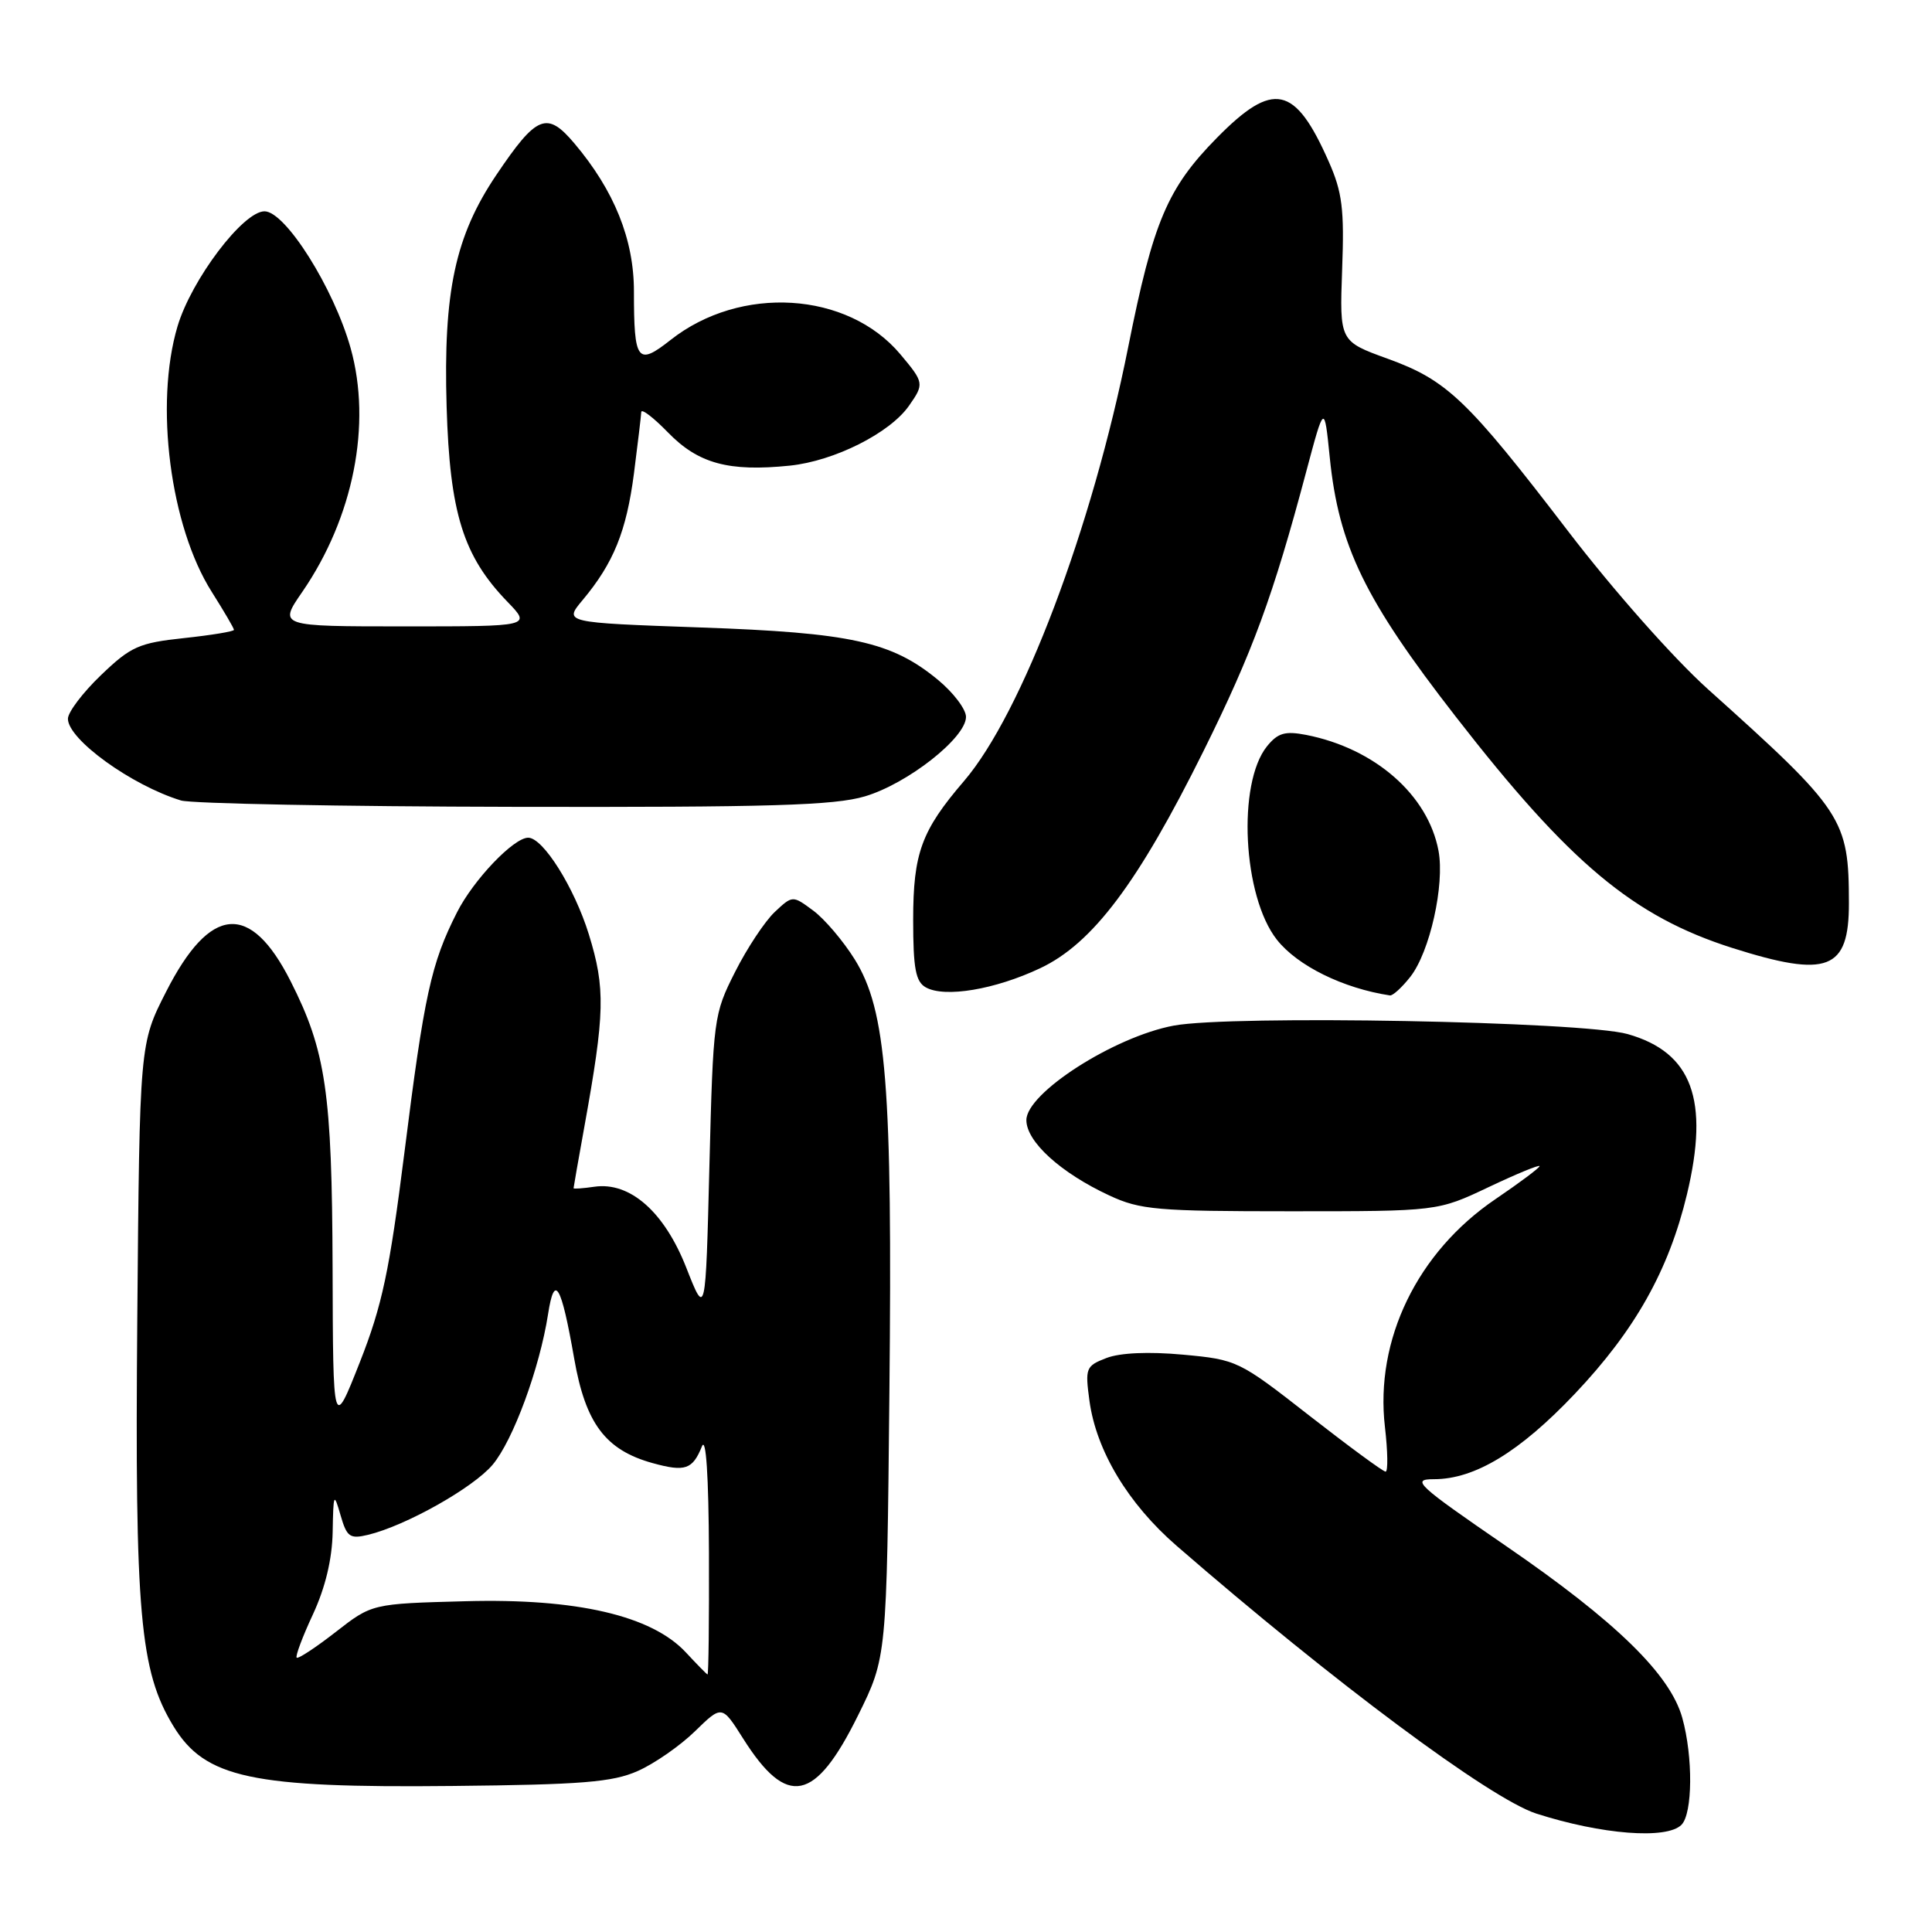 <?xml version="1.0" encoding="UTF-8" standalone="no"?>
<!DOCTYPE svg PUBLIC "-//W3C//DTD SVG 1.1//EN" "http://www.w3.org/Graphics/SVG/1.1/DTD/svg11.dtd" >
<svg xmlns="http://www.w3.org/2000/svg" xmlns:xlink="http://www.w3.org/1999/xlink" version="1.1" viewBox="0 0 256 256">
 <g >
 <path fill="currentColor"
d=" M 222.80 241.80 C 224.29 240.31 224.35 232.79 222.91 227.62 C 221.31 221.87 214.12 214.85 199.58 204.87 C 187.70 196.71 186.93 196.00 190.02 196.00 C 195.42 196.00 201.37 192.39 208.67 184.69 C 216.65 176.27 221.11 168.34 223.53 158.26 C 226.53 145.73 224.21 139.44 215.67 137.02 C 209.73 135.34 163.15 134.47 155.52 135.90 C 147.61 137.38 136.00 144.83 136.00 148.42 C 136.00 151.28 140.54 155.41 147.00 158.41 C 151.08 160.31 153.32 160.50 171.00 160.50 C 190.50 160.50 190.50 160.50 197.25 157.30 C 200.96 155.54 204.00 154.29 204.00 154.52 C 204.00 154.74 201.36 156.72 198.13 158.91 C 187.80 165.93 182.17 177.53 183.51 189.07 C 183.89 192.33 183.93 195.00 183.60 195.00 C 183.27 195.00 178.73 191.66 173.51 187.59 C 164.17 180.29 163.92 180.16 156.76 179.50 C 152.21 179.08 148.42 179.25 146.62 179.94 C 143.87 181.00 143.77 181.27 144.36 185.63 C 145.27 192.25 149.48 199.25 155.90 204.82 C 176.71 222.89 197.47 238.34 203.57 240.31 C 212.23 243.09 220.84 243.76 222.80 241.80 Z  M 84.50 234.67 C 86.70 233.70 90.11 231.33 92.08 229.41 C 95.66 225.92 95.66 225.92 98.47 230.37 C 104.29 239.58 108.00 238.83 113.70 227.29 C 117.50 219.61 117.50 219.61 117.85 184.52 C 118.26 143.86 117.46 133.89 113.26 127.13 C 111.74 124.69 109.27 121.78 107.76 120.66 C 105.02 118.63 105.02 118.63 102.65 120.85 C 101.35 122.08 98.98 125.65 97.40 128.79 C 94.57 134.39 94.50 134.90 94.00 154.50 C 93.50 174.50 93.50 174.50 90.95 168.01 C 88.04 160.58 83.48 156.56 78.75 157.25 C 77.24 157.47 76.00 157.56 76.00 157.44 C 76.00 157.32 76.64 153.68 77.42 149.36 C 80.16 134.20 80.24 130.98 78.02 123.79 C 76.10 117.60 71.96 111.00 69.99 111.00 C 68.06 111.00 62.73 116.59 60.55 120.90 C 57.12 127.66 56.21 131.85 53.59 152.70 C 51.60 168.46 50.65 172.96 47.68 180.50 C 44.13 189.50 44.13 189.50 44.07 167.96 C 43.99 144.75 43.19 139.25 38.50 130.00 C 33.17 119.48 27.85 119.93 22.01 131.41 C 18.50 138.29 18.50 138.29 18.19 174.84 C 17.86 213.87 18.53 221.41 22.97 228.71 C 27.17 235.61 33.32 236.93 60.00 236.65 C 77.11 236.48 81.16 236.15 84.50 234.67 Z  M 137.84 128.29 C 144.78 125.01 150.80 117.00 159.48 99.50 C 165.97 86.41 168.68 79.04 173.08 62.50 C 175.48 53.50 175.48 53.50 176.20 60.61 C 177.39 72.36 180.84 79.46 192.91 94.98 C 208.00 114.40 216.43 121.44 229.54 125.61 C 242.19 129.62 245.00 128.54 244.99 119.68 C 244.98 108.50 244.29 107.45 226.31 91.32 C 221.75 87.22 213.76 78.20 207.73 70.32 C 194.41 52.93 191.74 50.38 183.87 47.53 C 177.50 45.22 177.50 45.22 177.84 35.72 C 178.14 27.70 177.86 25.46 176.06 21.40 C 171.59 11.29 168.72 10.68 161.26 18.25 C 154.68 24.93 152.81 29.35 149.49 46.00 C 144.71 69.98 135.41 94.54 127.73 103.50 C 122.09 110.07 121.00 113.05 121.00 121.90 C 121.00 128.33 121.33 130.08 122.67 130.83 C 125.18 132.24 131.86 131.12 137.84 128.29 Z  M 186.87 129.44 C 189.46 126.15 191.45 117.23 190.61 112.73 C 189.22 105.33 182.18 99.17 173.08 97.38 C 170.28 96.84 169.33 97.11 167.89 98.88 C 163.92 103.79 164.67 118.77 169.19 124.51 C 171.91 127.97 177.97 130.96 184.18 131.90 C 184.55 131.95 185.76 130.85 186.87 129.44 Z  M 114.61 105.52 C 120.27 103.84 128.00 97.76 128.00 94.99 C 128.00 93.98 126.33 91.77 124.28 90.08 C 118.15 85.02 112.77 83.84 92.75 83.14 C 74.70 82.50 74.70 82.50 77.21 79.50 C 81.30 74.61 83.00 70.41 84.00 62.75 C 84.51 58.76 84.95 55.09 84.97 54.60 C 84.99 54.10 86.58 55.32 88.51 57.30 C 92.52 61.43 96.55 62.53 104.65 61.70 C 110.55 61.09 117.91 57.39 120.45 53.76 C 122.48 50.86 122.45 50.69 119.29 46.93 C 112.29 38.61 98.11 37.74 88.85 45.05 C 84.46 48.51 84.00 47.90 84.00 38.61 C 84.00 31.73 81.40 25.26 76.11 19.00 C 72.47 14.69 71.12 15.23 65.76 23.19 C 60.31 31.28 58.73 38.66 59.18 53.90 C 59.60 68.00 61.38 73.69 67.25 79.75 C 70.39 83.00 70.39 83.00 53.65 83.00 C 36.90 83.00 36.90 83.00 40.06 78.42 C 46.84 68.56 49.28 56.21 46.46 46.13 C 44.23 38.18 37.82 28.00 35.05 28.00 C 32.21 28.00 25.36 37.06 23.52 43.25 C 20.46 53.55 22.55 69.74 28.06 78.43 C 29.67 80.98 31.00 83.24 31.00 83.46 C 31.00 83.67 28.02 84.16 24.38 84.55 C 18.40 85.19 17.34 85.66 13.38 89.46 C 10.97 91.77 9.00 94.37 9.00 95.24 C 9.00 97.98 17.44 104.07 23.99 106.07 C 25.37 106.48 45.21 106.87 68.07 106.91 C 102.01 106.98 110.55 106.73 114.61 105.52 Z  M 90.88 218.95 C 86.35 214.08 76.42 211.77 61.69 212.17 C 49.29 212.50 49.29 212.50 44.48 216.25 C 41.83 218.31 39.51 219.84 39.31 219.65 C 39.12 219.45 40.09 216.86 41.47 213.90 C 43.11 210.36 44.01 206.60 44.08 203.00 C 44.17 197.85 44.24 197.71 45.12 200.76 C 45.96 203.67 46.35 203.95 48.78 203.37 C 53.78 202.16 62.70 197.14 65.27 194.09 C 67.99 190.86 71.51 181.28 72.62 174.14 C 73.47 168.65 74.36 170.17 76.08 180.00 C 77.58 188.62 80.23 192.14 86.48 193.87 C 90.79 195.06 91.77 194.72 93.01 191.65 C 93.55 190.30 93.90 195.54 93.94 205.75 C 93.97 214.69 93.89 221.95 93.75 221.88 C 93.61 221.82 92.32 220.50 90.88 218.95 Z "/>
</g>
</svg>